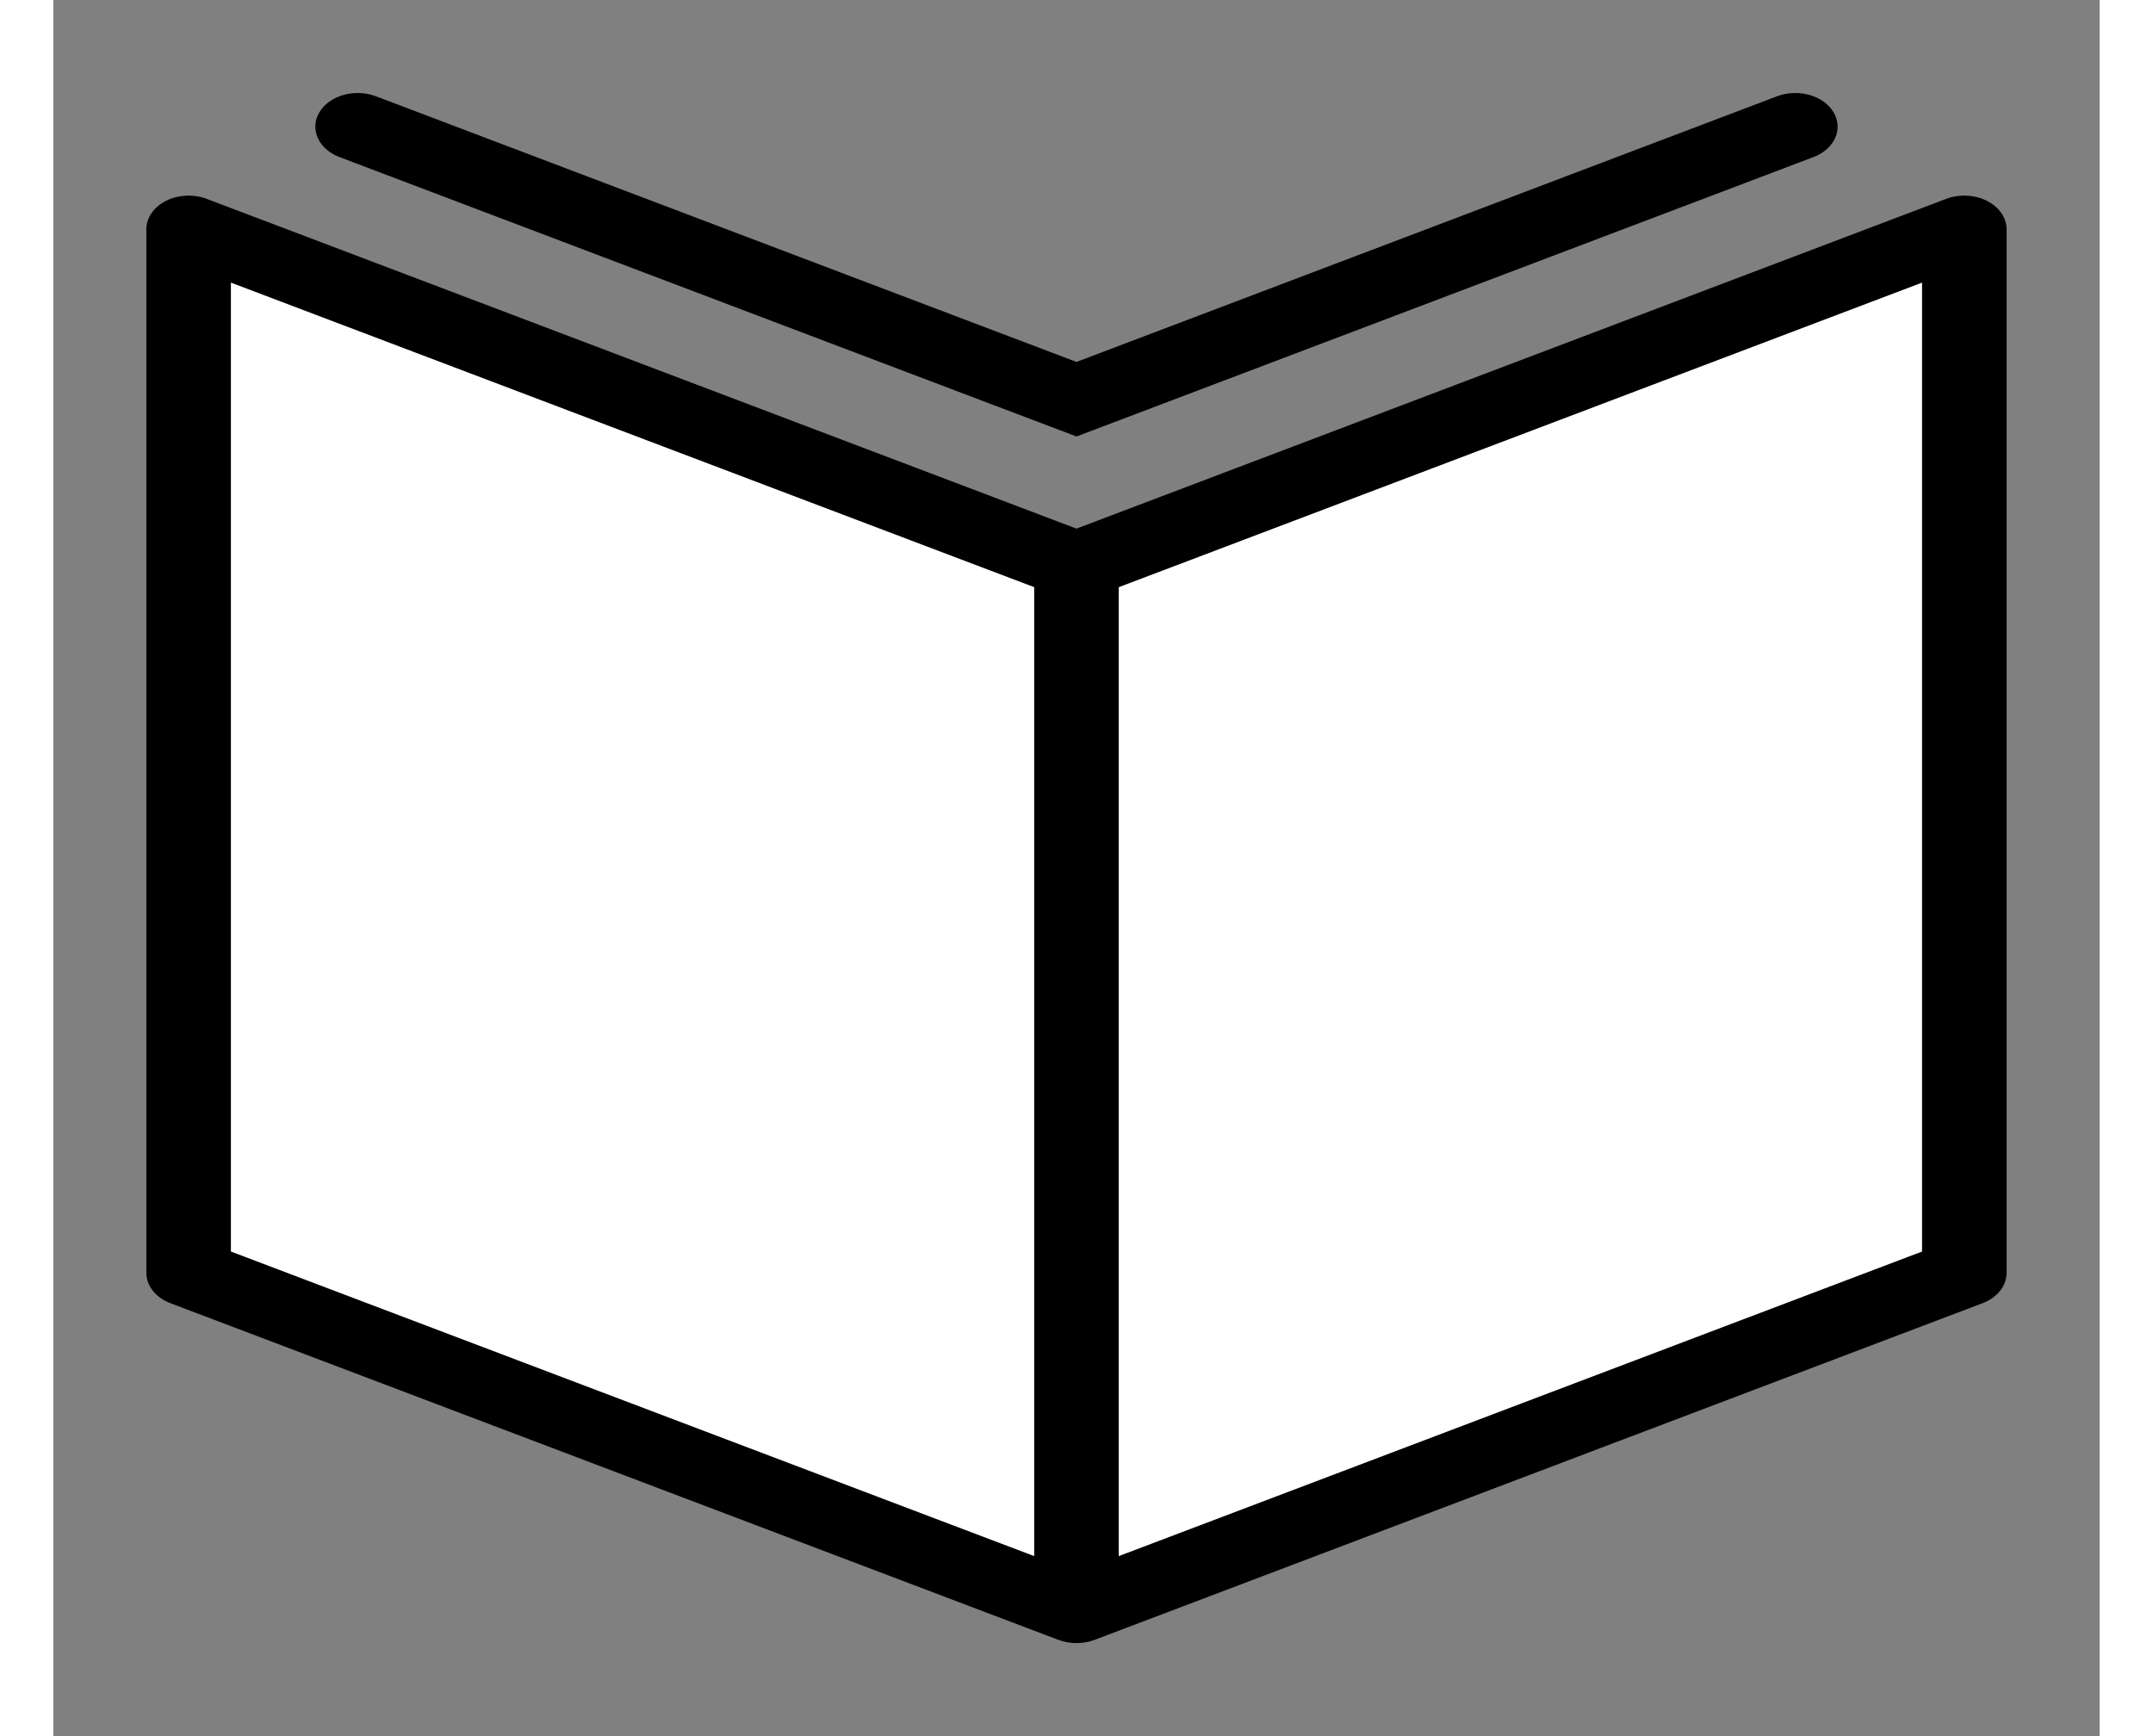 <?xml version="1.0" encoding="UTF-8" standalone="no"?>
<svg
   xmlns:dc="http://purl.org/dc/elements/1.1/"
   xmlns:cc="http://creativecommons.org/ns#"
   xmlns:rdf="http://www.w3.org/1999/02/22-rdf-syntax-ns#"
   xmlns:svg="http://www.w3.org/2000/svg"
   xmlns="http://www.w3.org/2000/svg"
   
   width="124"
   height="100"
   viewBox="0 0 330 280"
   id="svg5371"
   version="1.1">
  <rect x="0" y="0" width="330" height="280" fill="#808080" stroke="none"/>
  <title
     id="title6050">Book Pictograph 2</title>
  <defs
     id="defs5373" />
  <g
     id="layer1"
     transform="translate(-207.047,-386.181)">
    <g
       id="g6001">
      <path
         id="path5999"
         d="m 228.48,421.844 139.315,57.869 145.745,-53.583 0,167.178 -141.458,53.583 -147.888,-55.726 z"
         style="opacity:1;fill:#ffffff;fill-opacity:1;stroke:none;stroke-width:1.5;stroke-linecap:round;stroke-linejoin:miter;stroke-miterlimit:4;stroke-dasharray:none;stroke-dashoffset:0;stroke-opacity:1" />
      <g
         transform="matrix(6.818,0,0,5.429,215.229,390.322)"
         id="Expanded">
        <g
           id="g4374">
          <g
             id="g4376">
            <path
               d="m 23,48.049 c -0.147,0 -0.294,-0.032 -0.43,-0.097 l -21,-10 C 1.222,37.786 1,37.435 1,37.049 l 0,-31 C 1,5.706 1.176,5.387 1.466,5.203 1.755,5.02 2.12,4.999 2.43,5.146 L 23,14.941 43.57,5.145 C 43.88,4.999 44.243,5.019 44.533,5.203 44.824,5.387 45,5.706 45,6.049 l 0,31 c 0,0.386 -0.222,0.737 -0.57,0.903 l -21,10 C 23.294,48.017 23.147,48.049 23,48.049 Z M 3,36.417 23,45.941 43,36.417 43,7.633 23.43,16.952 c -0.271,0.129 -0.588,0.129 -0.859,0 L 3,7.633 3,36.417 Z"
               id="path4378" />
          </g>
          <g
             id="g4380">
            <path
               d="M 23,12.204 5.567,3.903 C 5.068,3.665 4.857,3.068 5.094,2.57 5.332,2.071 5.928,1.862 6.427,2.096 L 23,9.989 39.573,2.096 c 0.5,-0.234 1.095,-0.025 1.333,0.474 0.237,0.498 0.026,1.095 -0.473,1.333 L 23,12.204 Z"
               id="path4382" />
          </g>
          <g
             id="g4384">
            <rect
               height="31"
               width="2"
               x="22"
               y="16.049"
               id="rect4386" />
          </g>
        </g>
      </g>
    </g>
  </g>
</svg>
